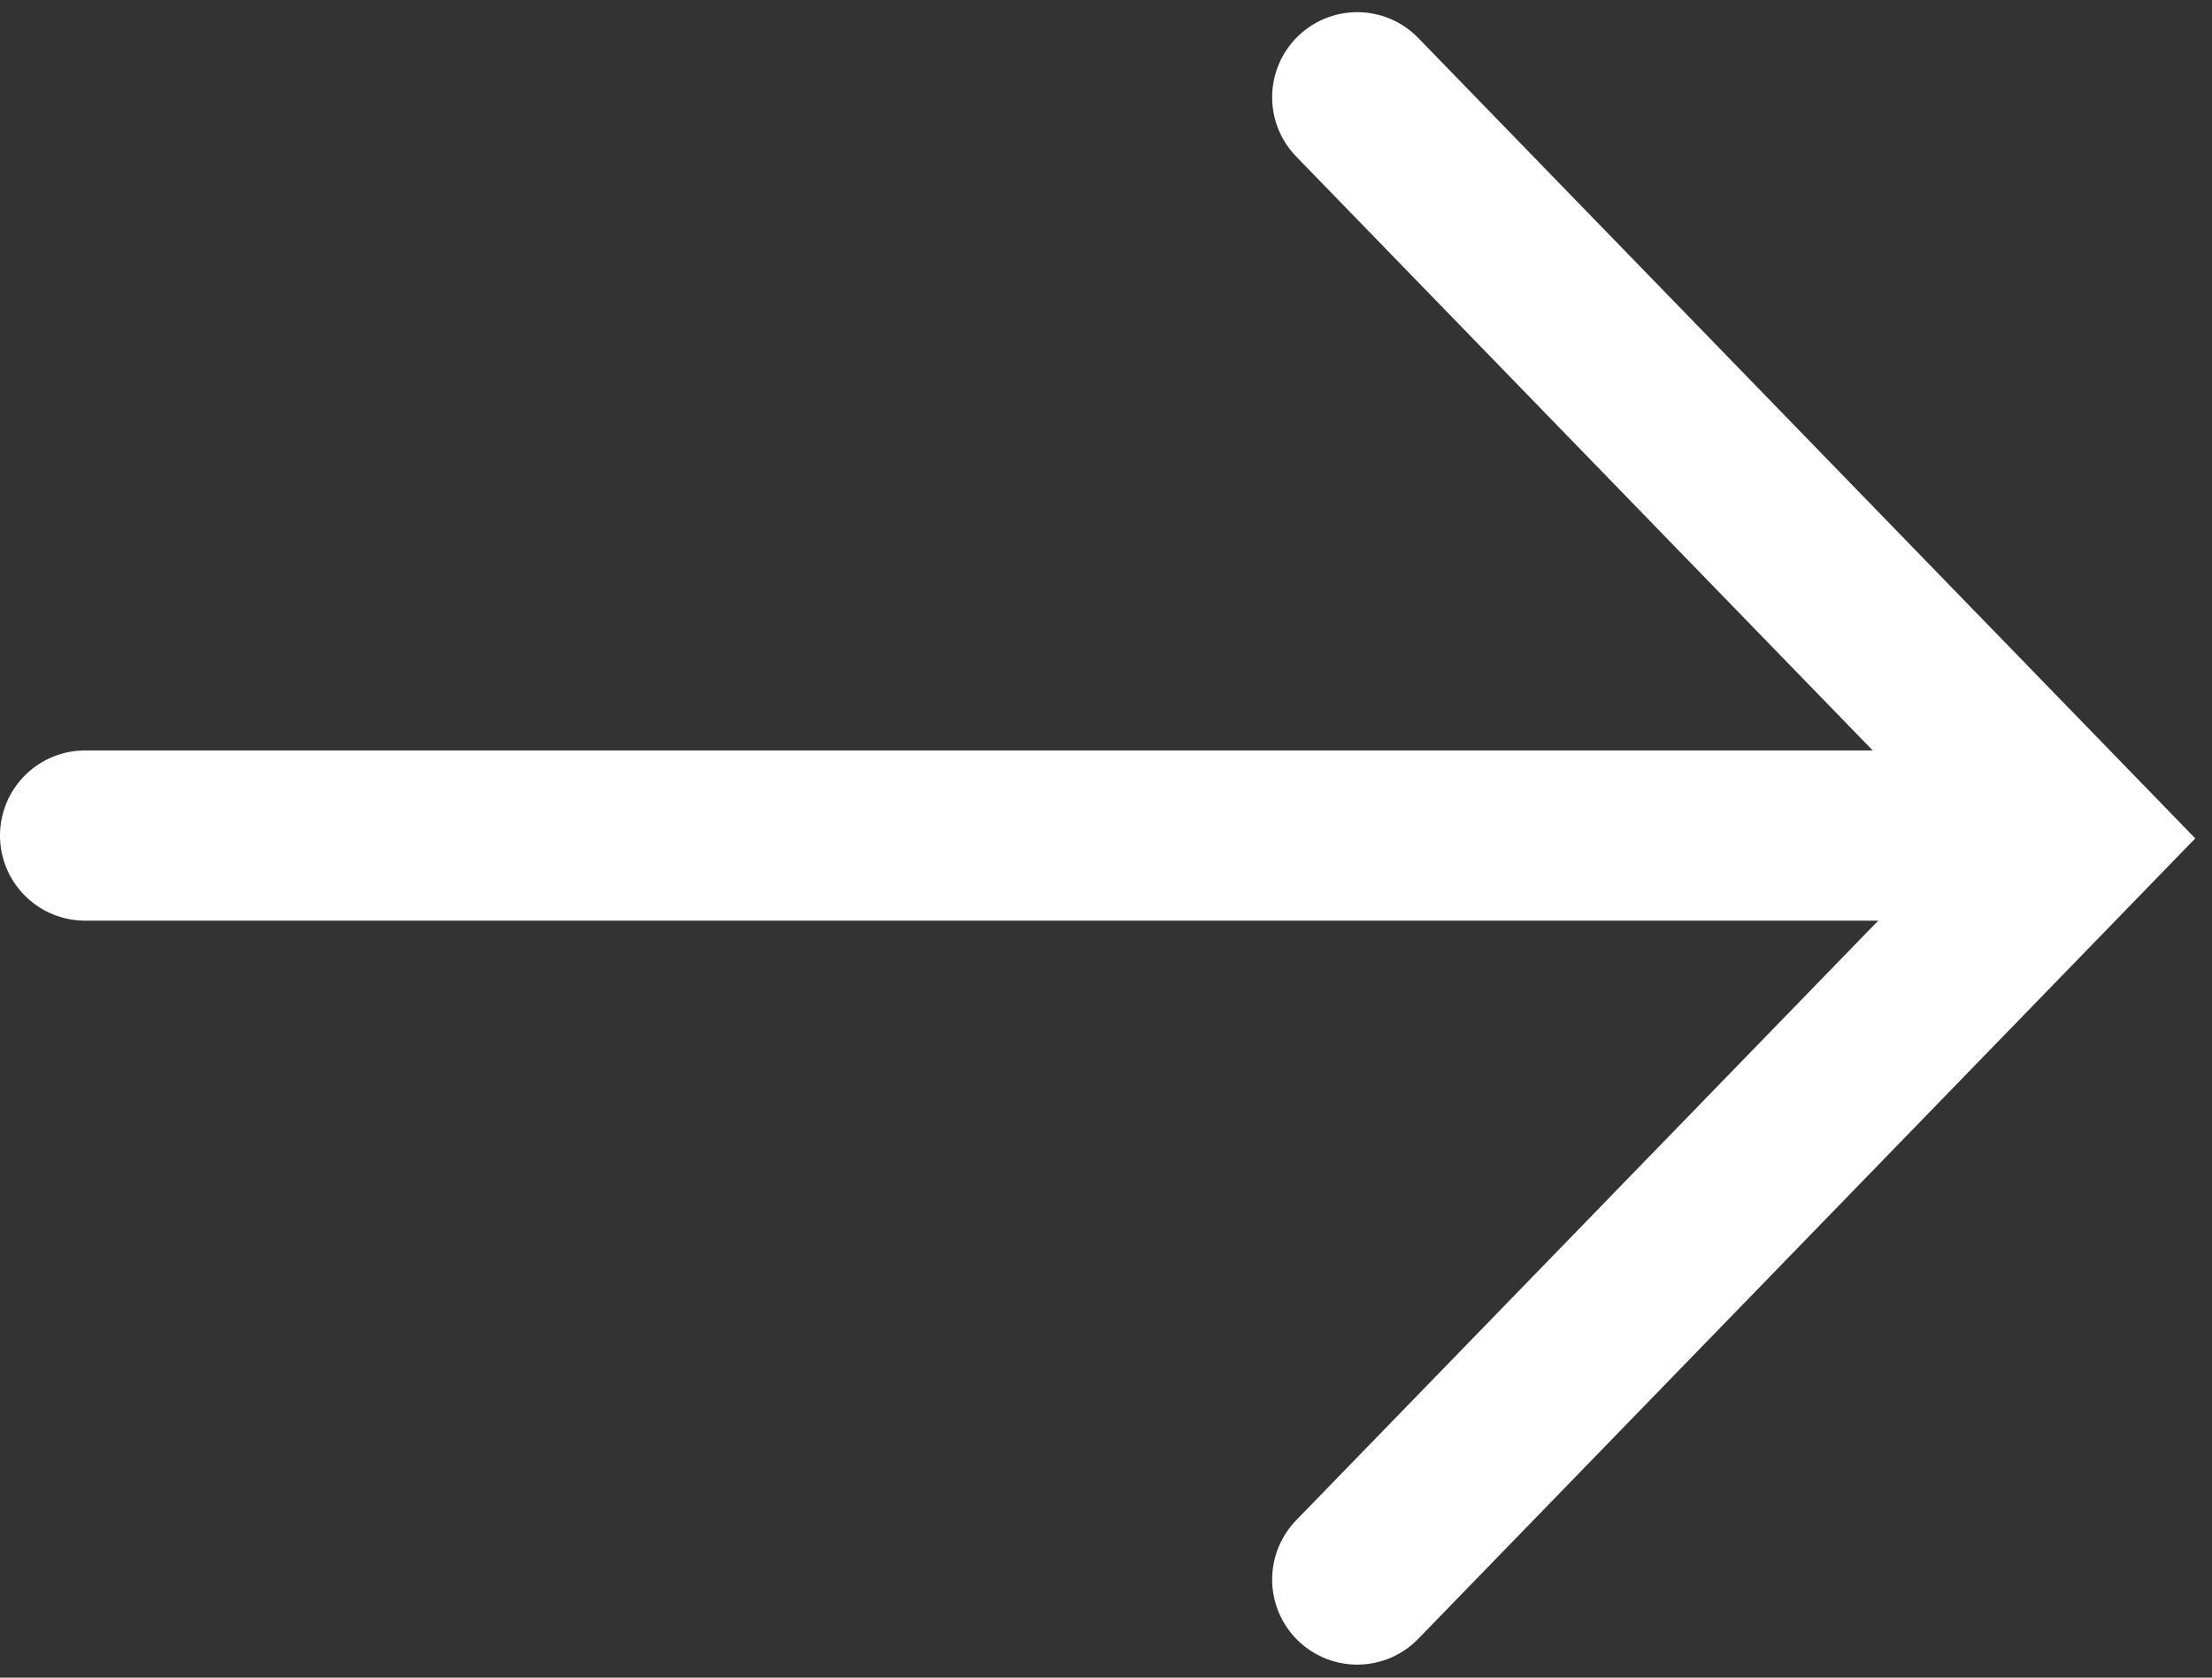 <svg width="91" height="69" viewBox="0 0 91 69" fill="none" xmlns="http://www.w3.org/2000/svg">
<rect x="0" y="0" width="91" height="69" fill="#333333" stroke="none"/>
<path d="M55.835 4L85.433 34.482L55.835 64.964" stroke="white" stroke-width="7" stroke-linecap="round"/>
<line x1="3.5" y1="34.365" x2="81.215" y2="34.365" stroke="white" stroke-width="7" stroke-linecap="round"/>
</svg>

